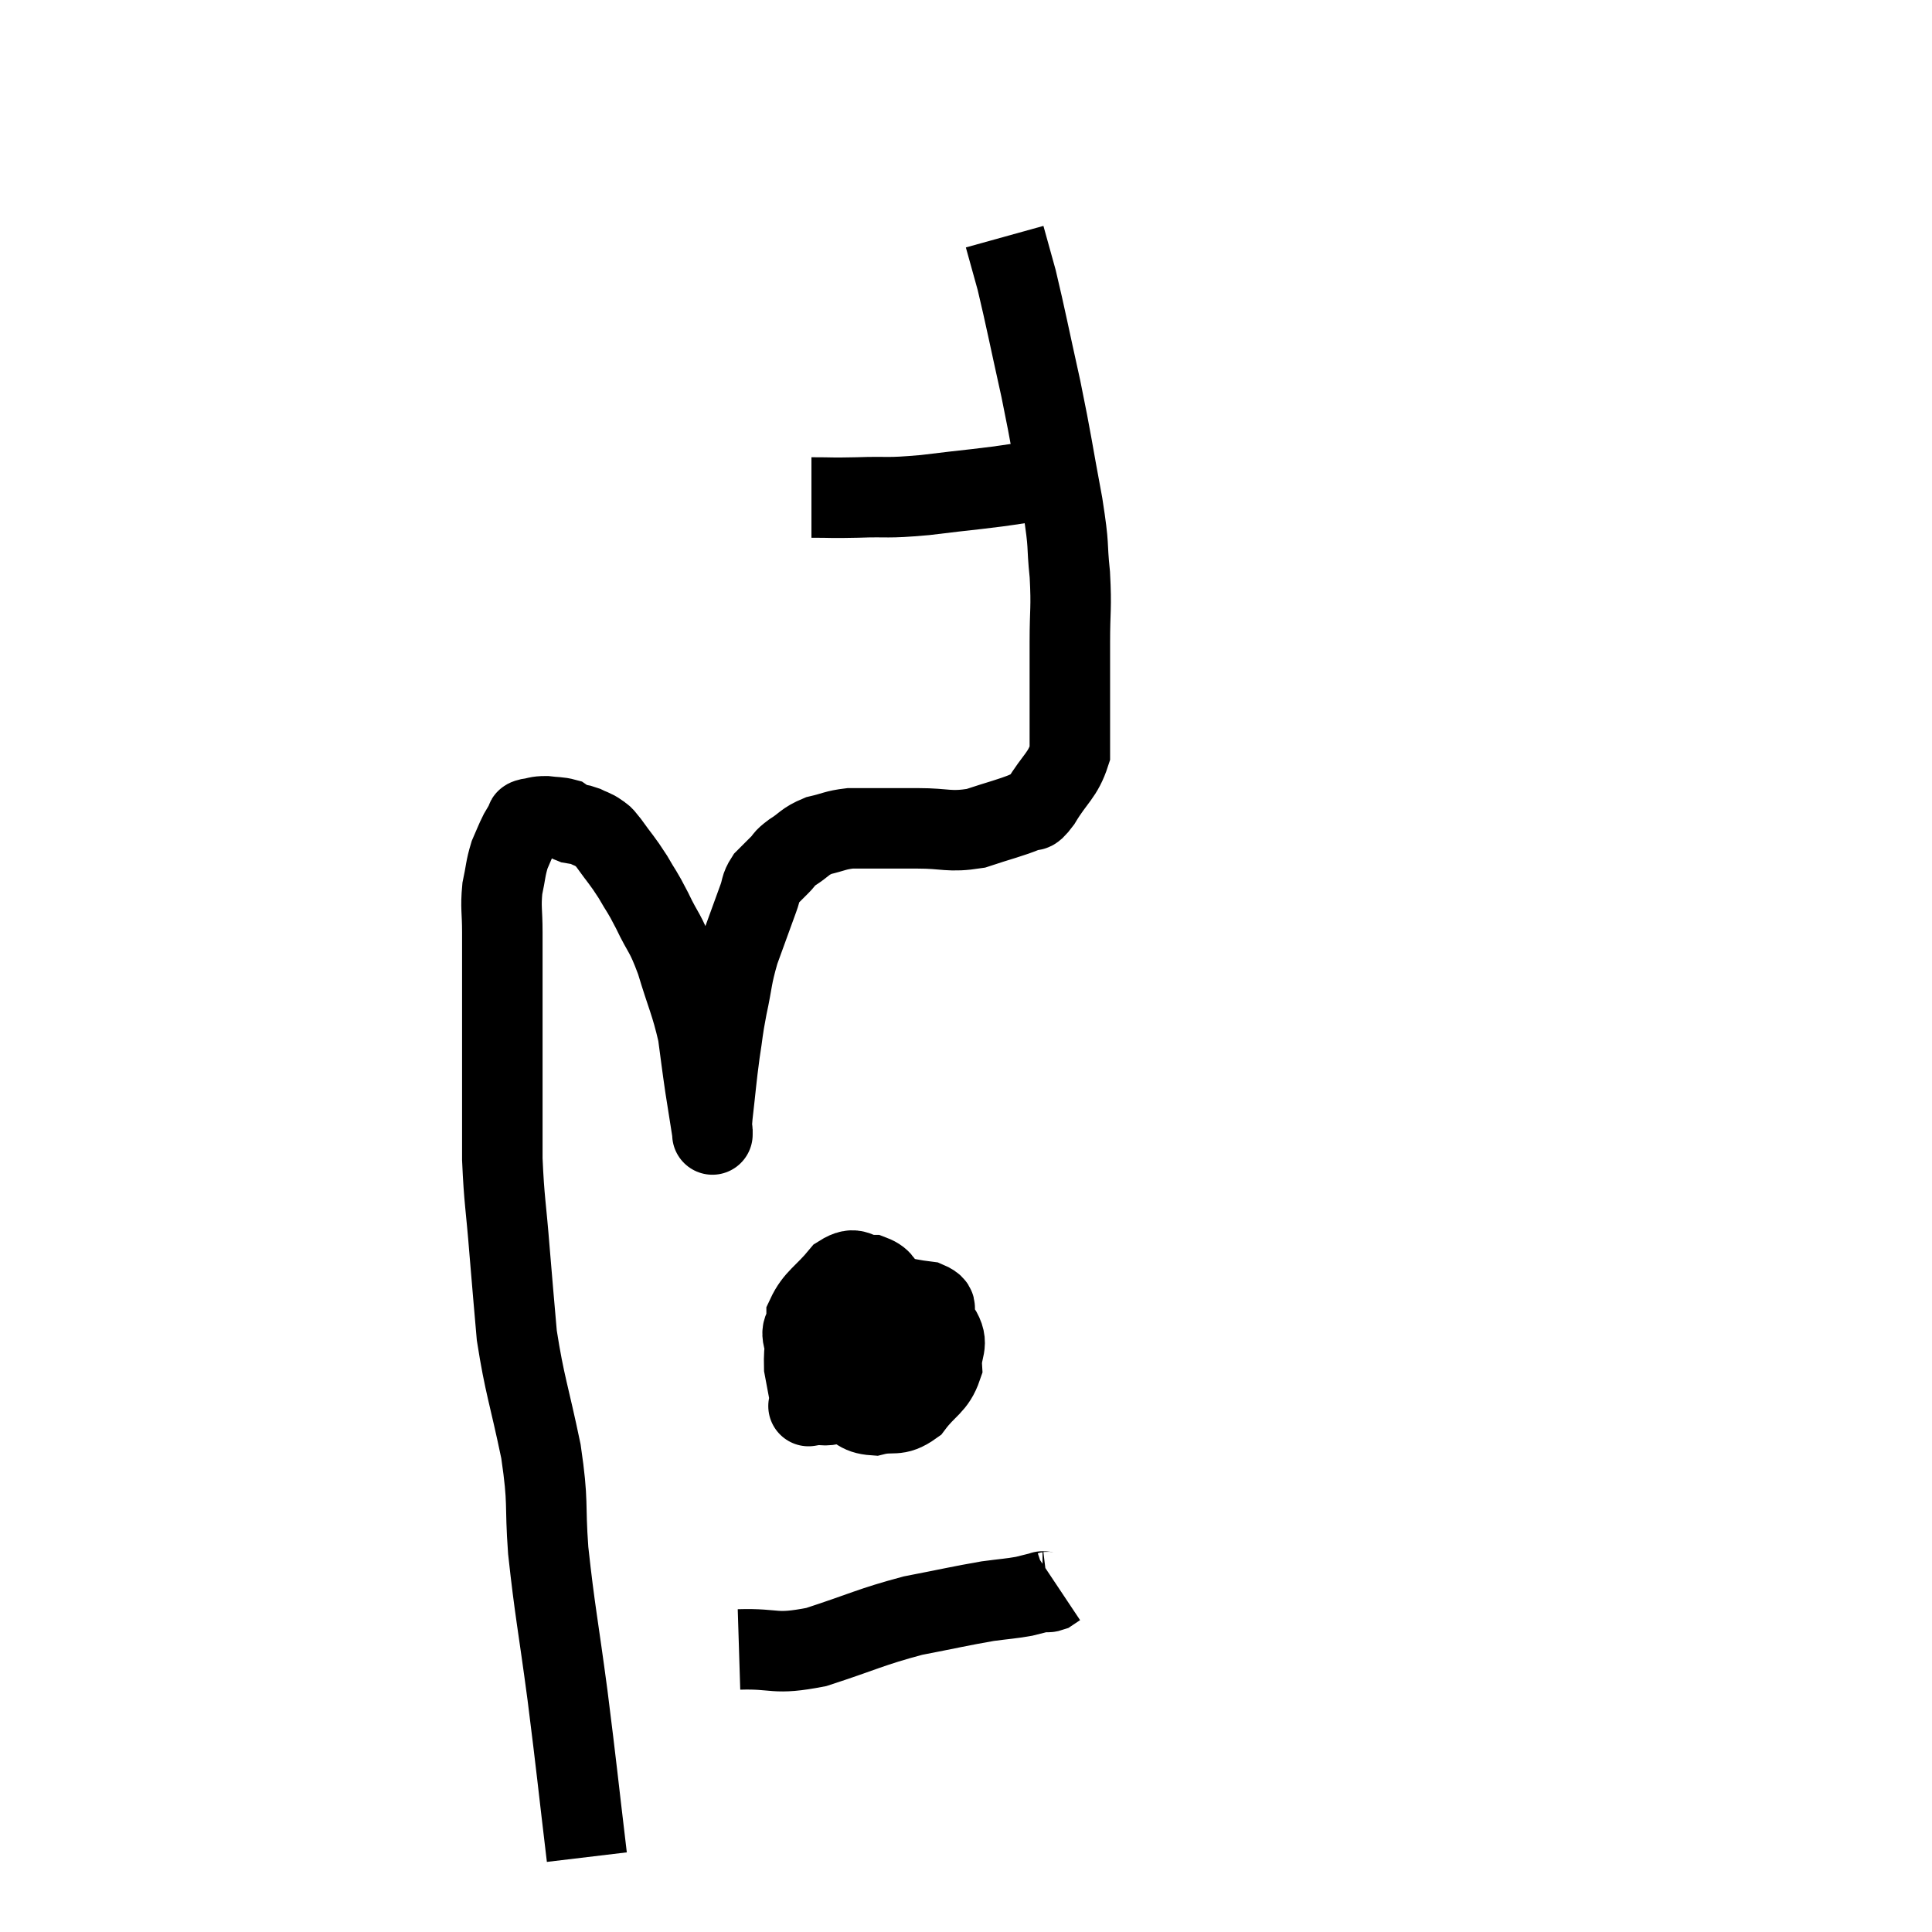 <svg width="48" height="48" viewBox="0 0 48 48" xmlns="http://www.w3.org/2000/svg"><path d="M 14.58 46.14 C 14.34 44.13, 14.34 44.025, 14.1 42.12 C 13.86 40.32, 13.785 40.035, 13.62 38.52 C 13.53 37.29, 13.635 37.395, 13.44 36.06 C 13.14 34.62, 13.035 34.425, 12.84 33.18 C 12.75 32.13, 12.75 32.175, 12.66 31.08 C 12.57 29.94, 12.525 29.835, 12.48 28.8 C 12.48 27.87, 12.48 28.005, 12.48 26.94 C 12.48 25.74, 12.48 25.485, 12.48 24.54 C 12.48 23.85, 12.48 23.775, 12.48 23.16 C 12.48 22.62, 12.435 22.56, 12.48 22.08 C 12.57 21.66, 12.555 21.585, 12.66 21.24 C 12.78 20.97, 12.795 20.91, 12.9 20.7 C 12.99 20.55, 13.02 20.49, 13.08 20.4 C 13.11 20.37, 13.02 20.37, 13.14 20.34 C 13.35 20.31, 13.335 20.28, 13.56 20.28 C 13.8 20.31, 13.875 20.295, 14.04 20.34 C 14.13 20.4, 14.1 20.415, 14.22 20.46 C 14.37 20.49, 14.355 20.46, 14.52 20.52 C 14.7 20.61, 14.73 20.595, 14.88 20.7 C 15 20.82, 14.91 20.67, 15.12 20.94 C 15.42 21.36, 15.45 21.36, 15.72 21.78 C 15.96 22.2, 15.93 22.095, 16.2 22.62 C 16.5 23.25, 16.515 23.115, 16.8 23.88 C 17.07 24.78, 17.16 24.9, 17.34 25.68 C 17.43 26.34, 17.43 26.385, 17.52 27 C 17.61 27.57, 17.655 27.855, 17.7 28.14 C 17.7 28.14, 17.7 28.14, 17.7 28.14 C 17.7 28.14, 17.7 28.14, 17.7 28.14 C 17.7 28.14, 17.7 28.245, 17.7 28.14 C 17.7 27.93, 17.655 28.215, 17.7 27.72 C 17.79 26.94, 17.79 26.835, 17.88 26.16 C 17.97 25.59, 17.94 25.65, 18.06 25.02 C 18.21 24.33, 18.165 24.315, 18.36 23.64 C 18.6 22.98, 18.675 22.77, 18.84 22.32 C 18.93 22.08, 18.885 22.05, 19.02 21.84 C 19.2 21.66, 19.215 21.645, 19.38 21.48 C 19.53 21.33, 19.44 21.36, 19.68 21.18 C 20.01 20.97, 19.98 20.91, 20.34 20.76 C 20.73 20.67, 20.745 20.625, 21.12 20.58 C 21.48 20.58, 21.42 20.58, 21.84 20.58 C 22.32 20.58, 22.2 20.58, 22.8 20.58 C 23.52 20.58, 23.565 20.685, 24.24 20.58 C 24.87 20.37, 25.095 20.325, 25.5 20.16 C 25.68 20.04, 25.59 20.28, 25.86 19.92 C 26.22 19.32, 26.4 19.275, 26.58 18.72 C 26.58 18.21, 26.58 18.39, 26.58 17.7 C 26.58 16.83, 26.58 16.815, 26.58 15.96 C 26.58 15.12, 26.625 15.135, 26.58 14.28 C 26.49 13.41, 26.58 13.695, 26.4 12.54 C 26.13 11.1, 26.145 11.055, 25.86 9.66 C 25.56 8.31, 25.485 7.905, 25.26 6.96 C 25.11 6.42, 25.035 6.15, 24.96 5.88 C 24.96 5.88, 24.96 5.88, 24.96 5.88 L 24.96 5.88" fill="none" stroke="black" stroke-width="2"></path><path d="M 20.16 12.36 C 20.73 12.36, 20.595 12.375, 21.3 12.36 C 22.14 12.33, 21.96 12.39, 22.98 12.3 C 24.18 12.15, 24.42 12.15, 25.38 12 C 26.1 11.85, 26.415 11.79, 26.82 11.7 C 26.91 11.67, 26.955 11.655, 27 11.64 L 27 11.64" fill="none" stroke="black" stroke-width="2"></path><path d="M 21 31.8 C 20.55 32.28, 20.355 32.22, 20.1 32.76 C 20.04 33.36, 19.965 33.42, 19.98 33.96 C 20.07 34.44, 20.115 34.68, 20.16 34.92 C 20.16 34.92, 19.995 34.95, 20.16 34.92 C 20.49 34.86, 20.52 34.995, 20.82 34.8 C 21.09 34.47, 21.15 34.47, 21.36 34.14 C 21.51 33.81, 21.495 33.78, 21.66 33.48 C 21.84 33.21, 21.9 33.27, 22.02 32.94 C 22.08 32.55, 22.23 32.475, 22.14 32.16 C 21.9 31.92, 21.975 31.8, 21.66 31.68 C 21.27 31.68, 21.285 31.425, 20.88 31.68 C 20.46 32.19, 20.25 32.25, 20.04 32.7 C 20.04 33.09, 19.815 32.955, 20.04 33.48 C 20.49 34.14, 20.52 34.38, 20.94 34.8 C 21.33 34.98, 21.285 35.13, 21.72 35.16 C 22.2 35.04, 22.26 35.22, 22.68 34.92 C 23.04 34.44, 23.235 34.44, 23.4 33.96 C 23.37 33.48, 23.61 33.42, 23.34 33 C 22.83 32.64, 22.65 32.49, 22.32 32.28 C 22.17 32.22, 22.215 32.19, 22.02 32.16 C 21.78 32.16, 21.81 32.07, 21.54 32.16 C 21.24 32.34, 21.15 32.085, 20.94 32.52 C 20.82 33.21, 20.775 33.405, 20.7 33.9 C 20.67 34.2, 20.535 34.26, 20.64 34.5 C 20.88 34.68, 20.715 34.8, 21.12 34.86 C 21.69 34.8, 21.81 34.98, 22.26 34.74 C 22.59 34.32, 22.71 34.38, 22.92 33.9 C 23.01 33.36, 23.07 33.21, 23.1 32.82 C 23.07 32.58, 23.43 32.505, 23.04 32.34 C 22.29 32.25, 22.14 32.115, 21.54 32.16 C 21.09 32.34, 20.865 32.43, 20.64 32.52 L 20.64 32.52" fill="none" stroke="black" stroke-width="2"></path><path d="M 18.36 40.98 C 19.32 40.95, 19.2 41.13, 20.28 40.92 C 21.48 40.53, 21.615 40.425, 22.68 40.14 C 23.61 39.96, 23.85 39.9, 24.54 39.78 C 24.99 39.72, 25.095 39.72, 25.44 39.66 C 25.68 39.6, 25.8 39.57, 25.92 39.54 C 25.92 39.54, 25.875 39.54, 25.92 39.54 C 26.01 39.54, 26.01 39.57, 26.1 39.54 L 26.28 39.42" fill="none" stroke="black" stroke-width="2"></path></svg>